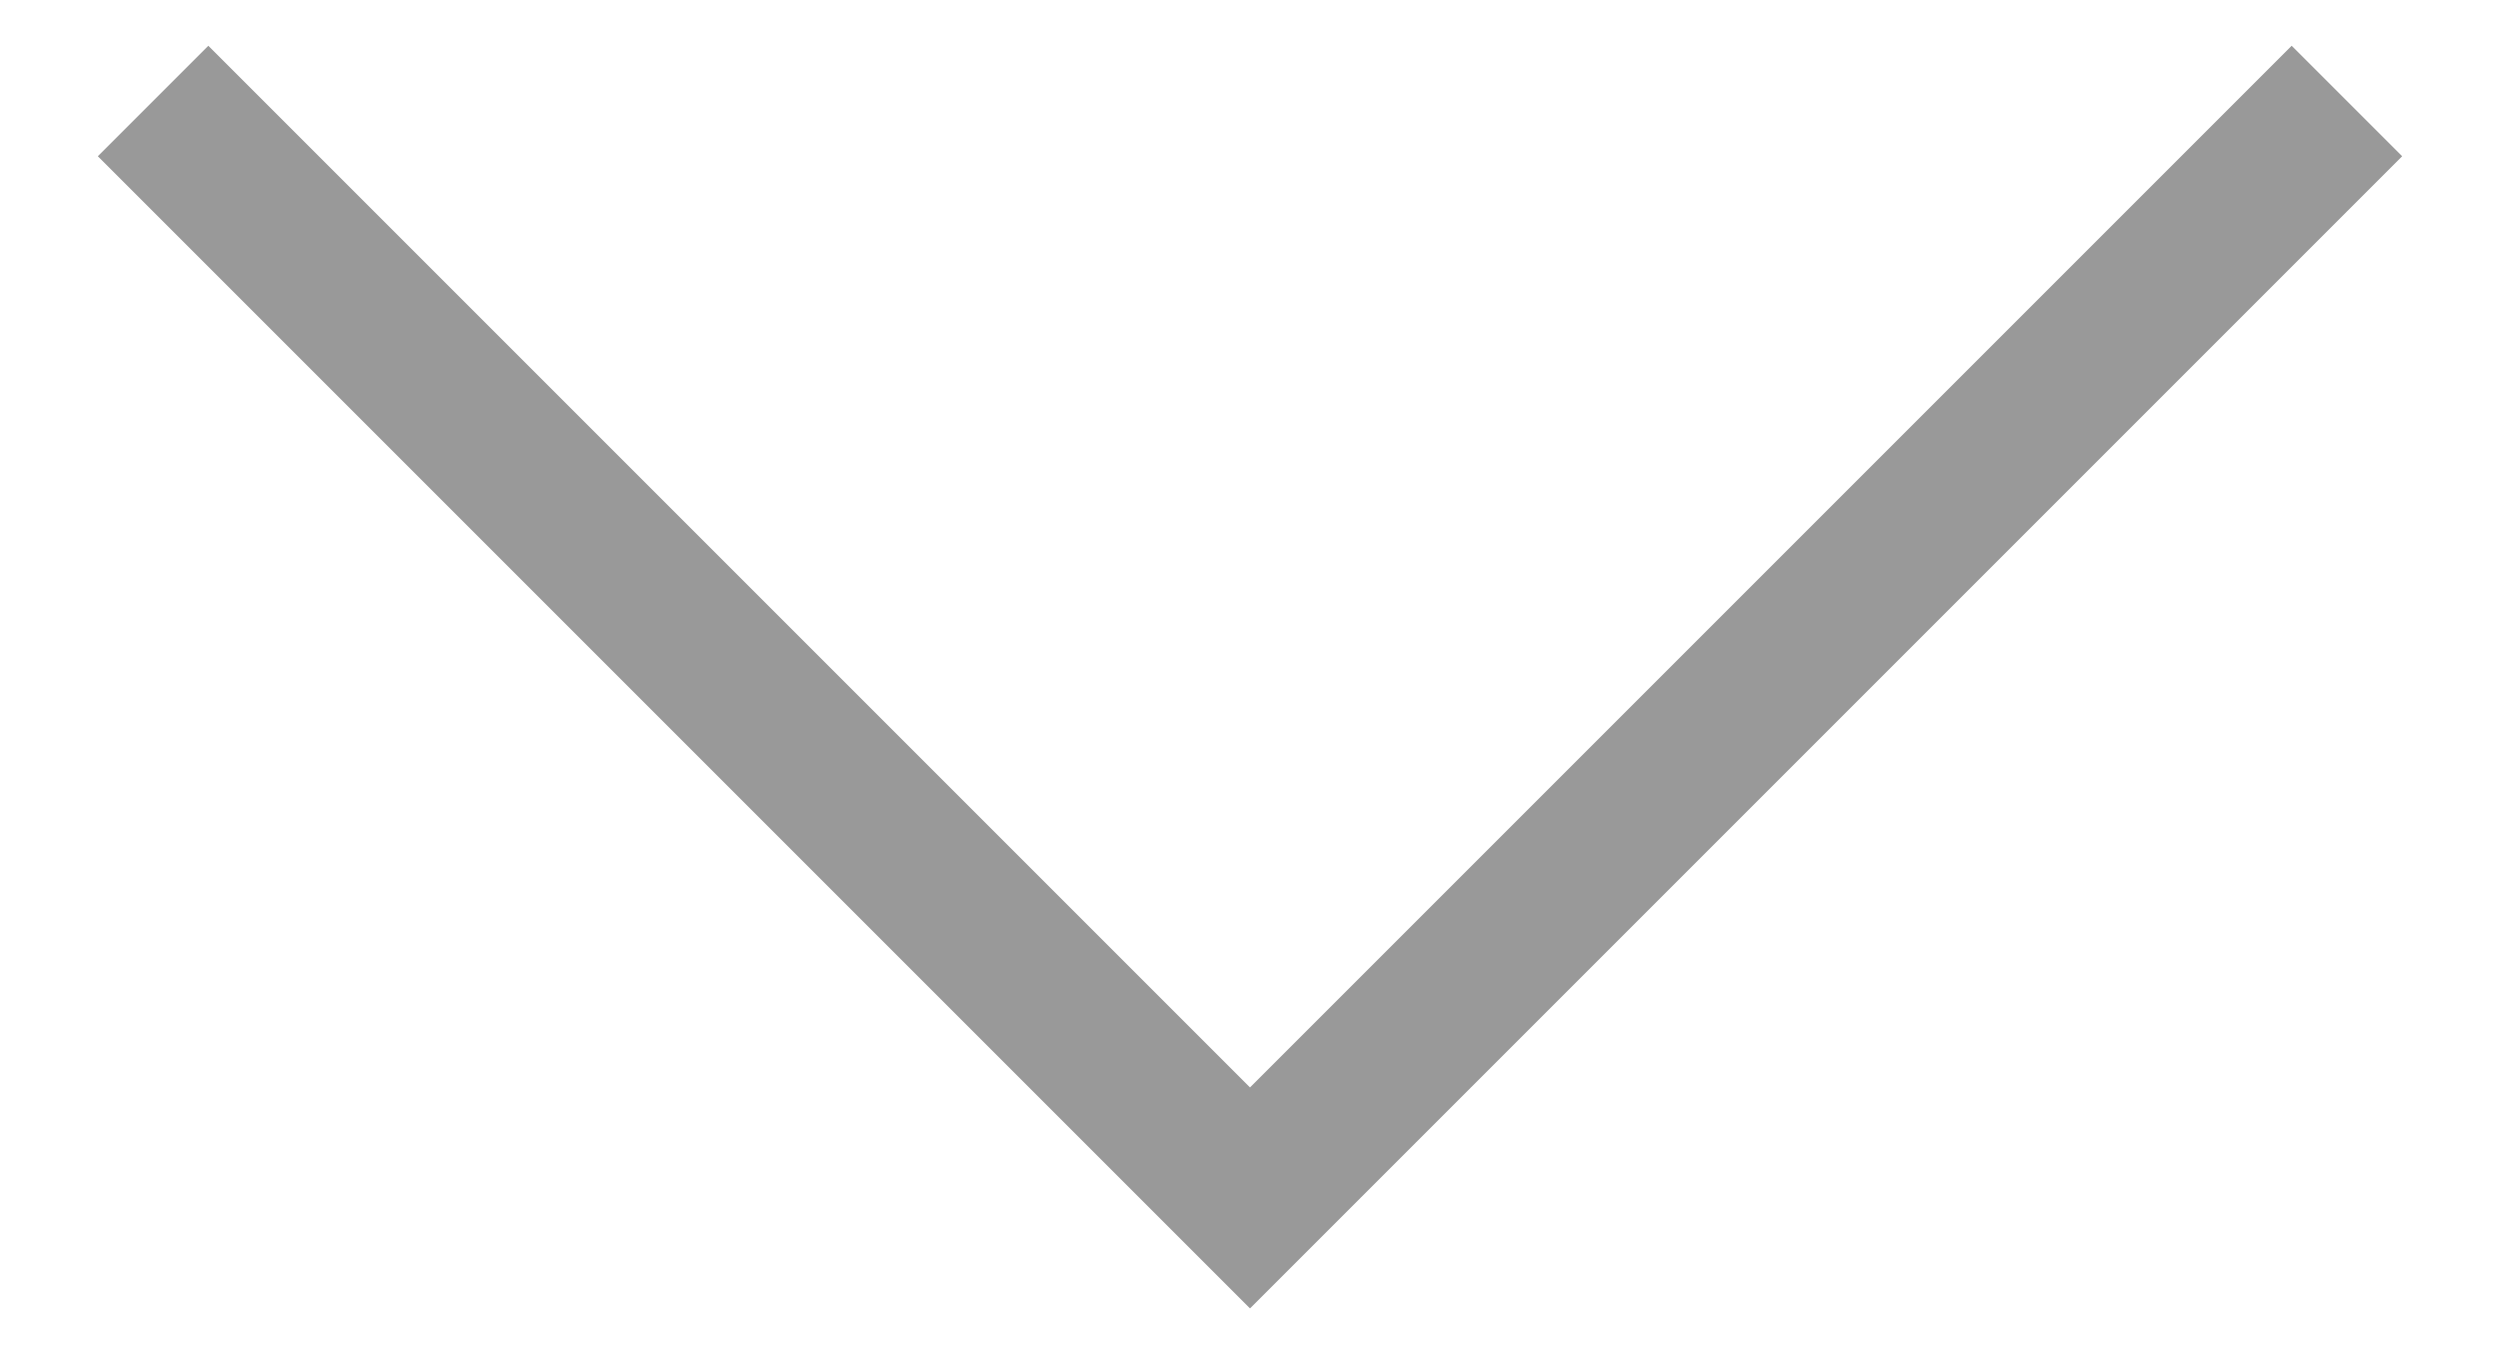 <svg width="24" height="13" viewBox="0 0 24 13" fill="none" xmlns="http://www.w3.org/2000/svg">
<path d="M2 1.5L12 11.5L22 1.5" stroke="#999999" stroke-width="1.5" stroke-miterlimit="10" stroke-linecap="square"/>
</svg>
